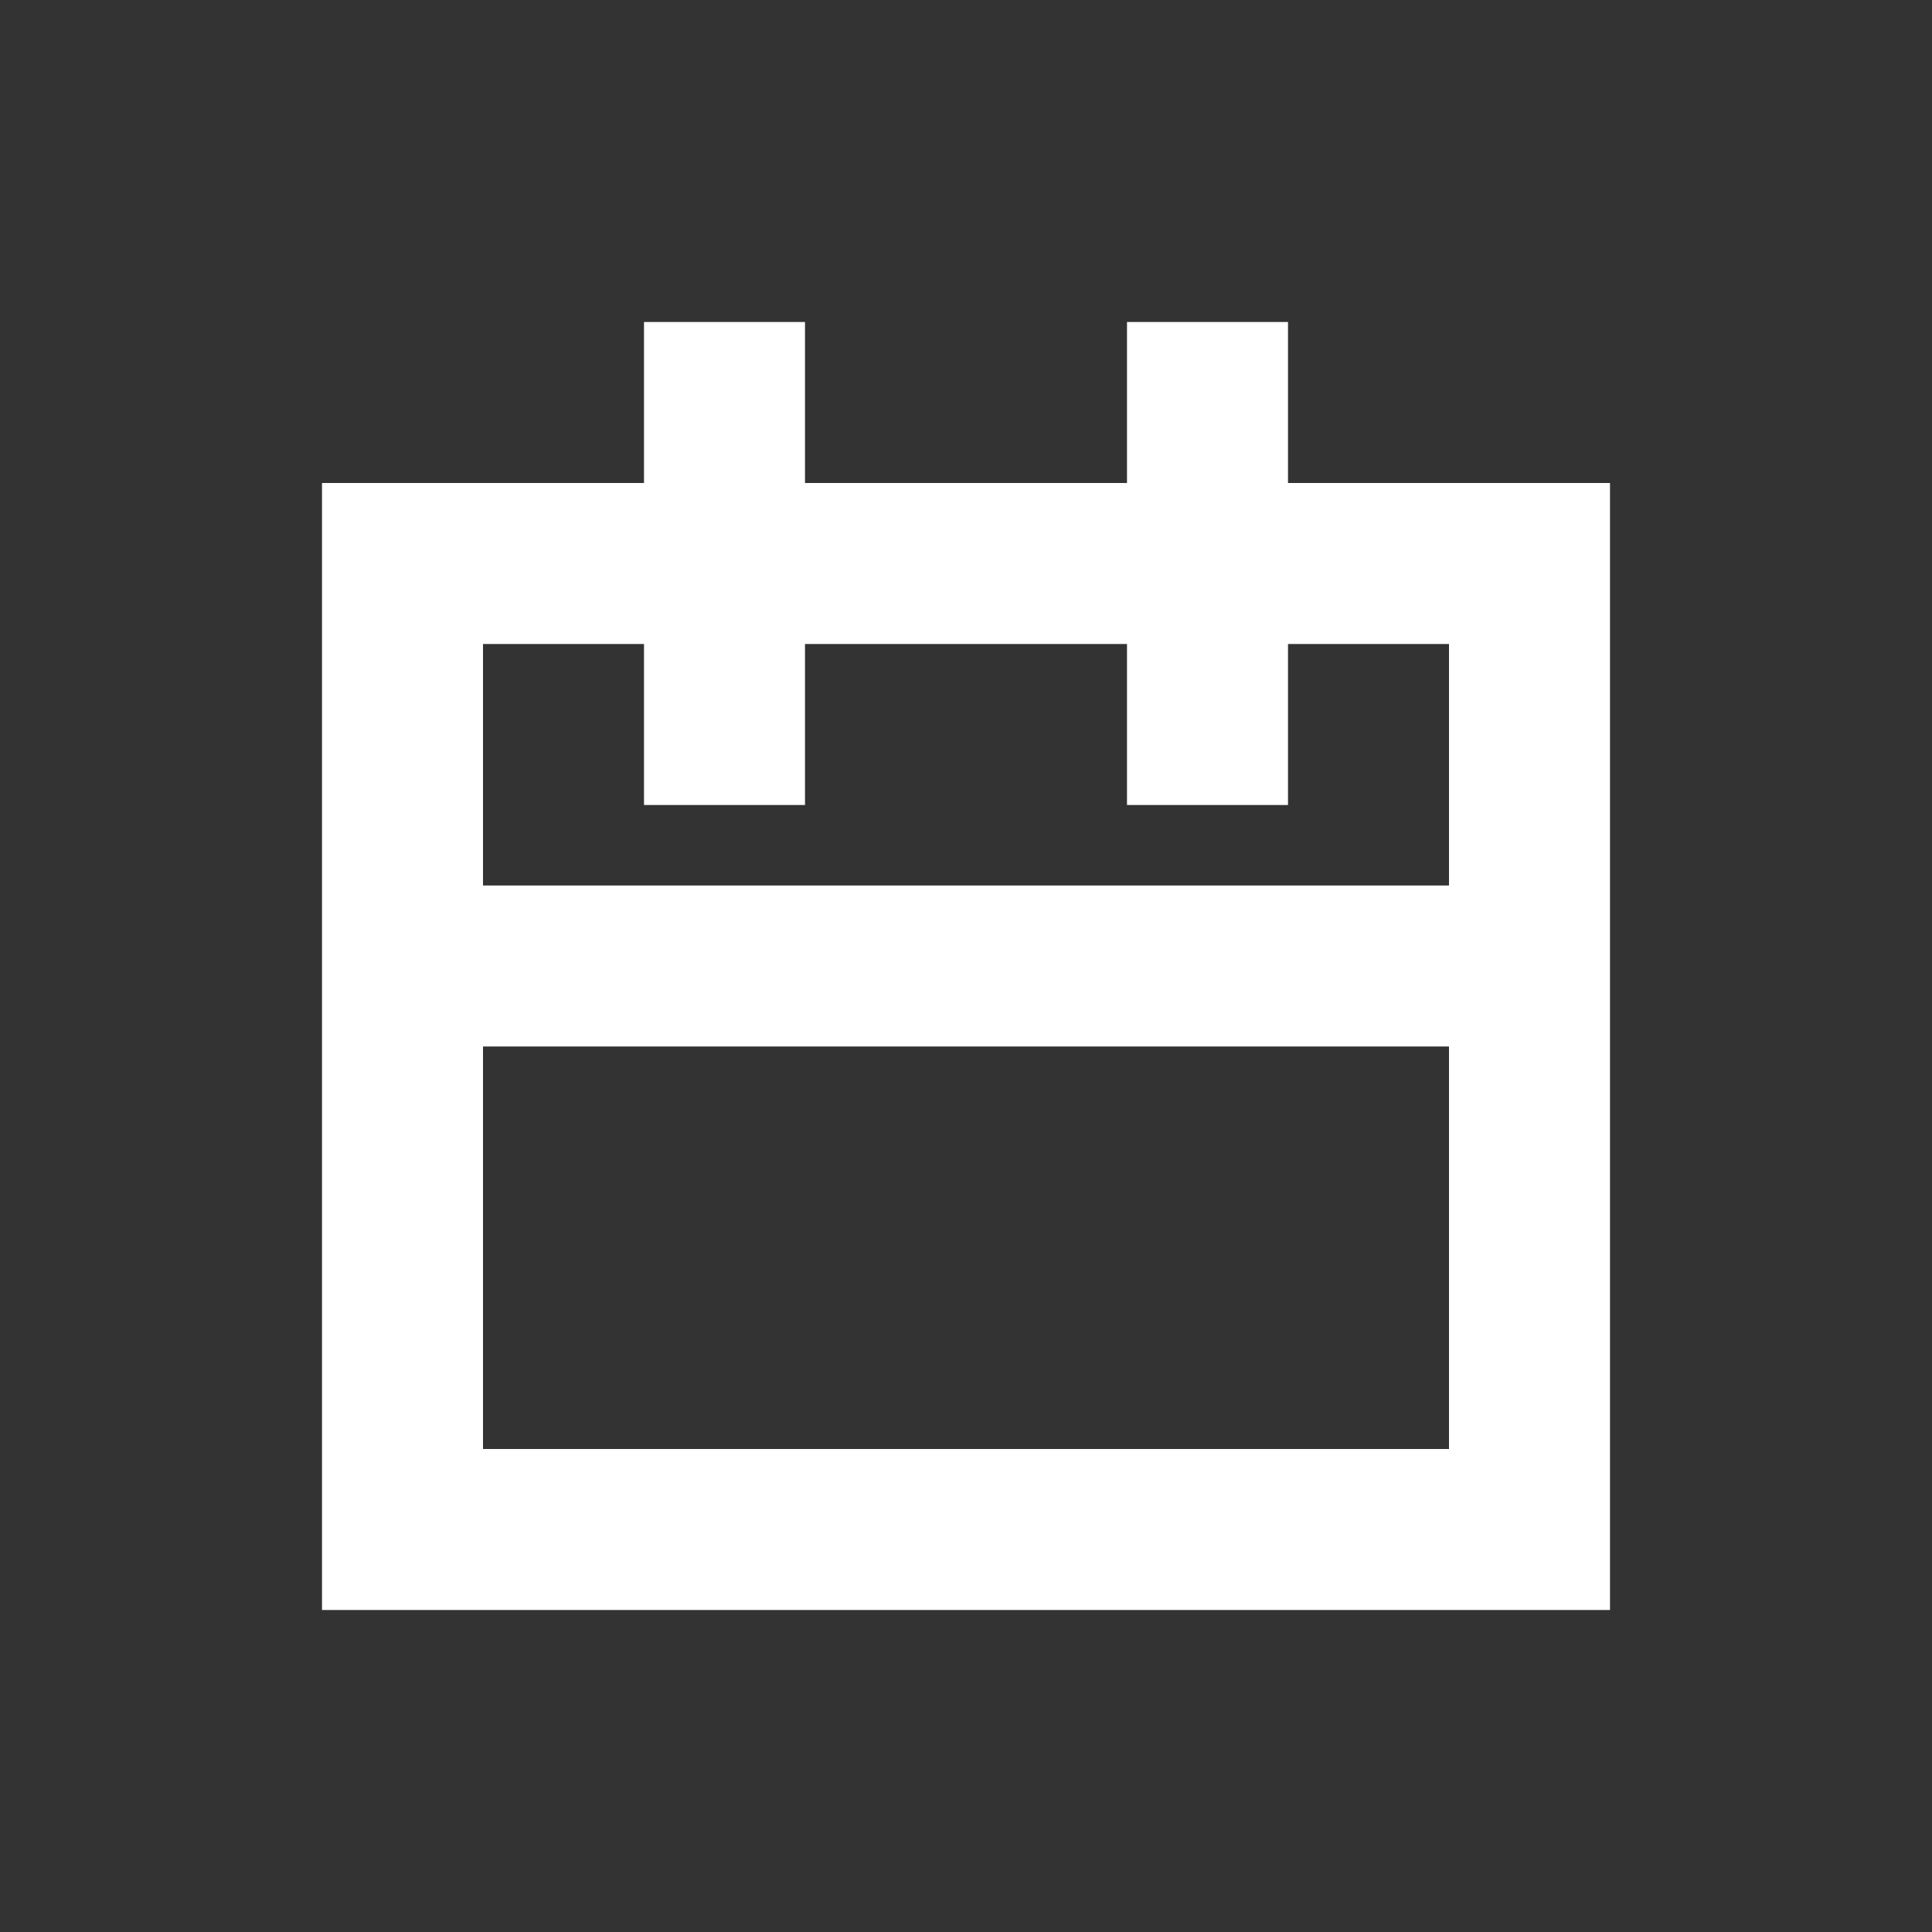 <svg width="24" height="24" viewBox="0 0 24 24" fill="none" xmlns="http://www.w3.org/2000/svg">
<rect x="0" y="0" width="24" height="24" fill="#333333" stroke="none"/>
<path fill-rule="evenodd" clip-rule="evenodd" d="M8 10V8H6V11H18V8H16V10H14V8H10V10H8ZM18 13H6V18H18V13ZM6 6H8V4H10V6H14V4H16V6H18H20V8V18V20H18H6H4V18V8V6H6Z" fill="white"/>
</svg>
